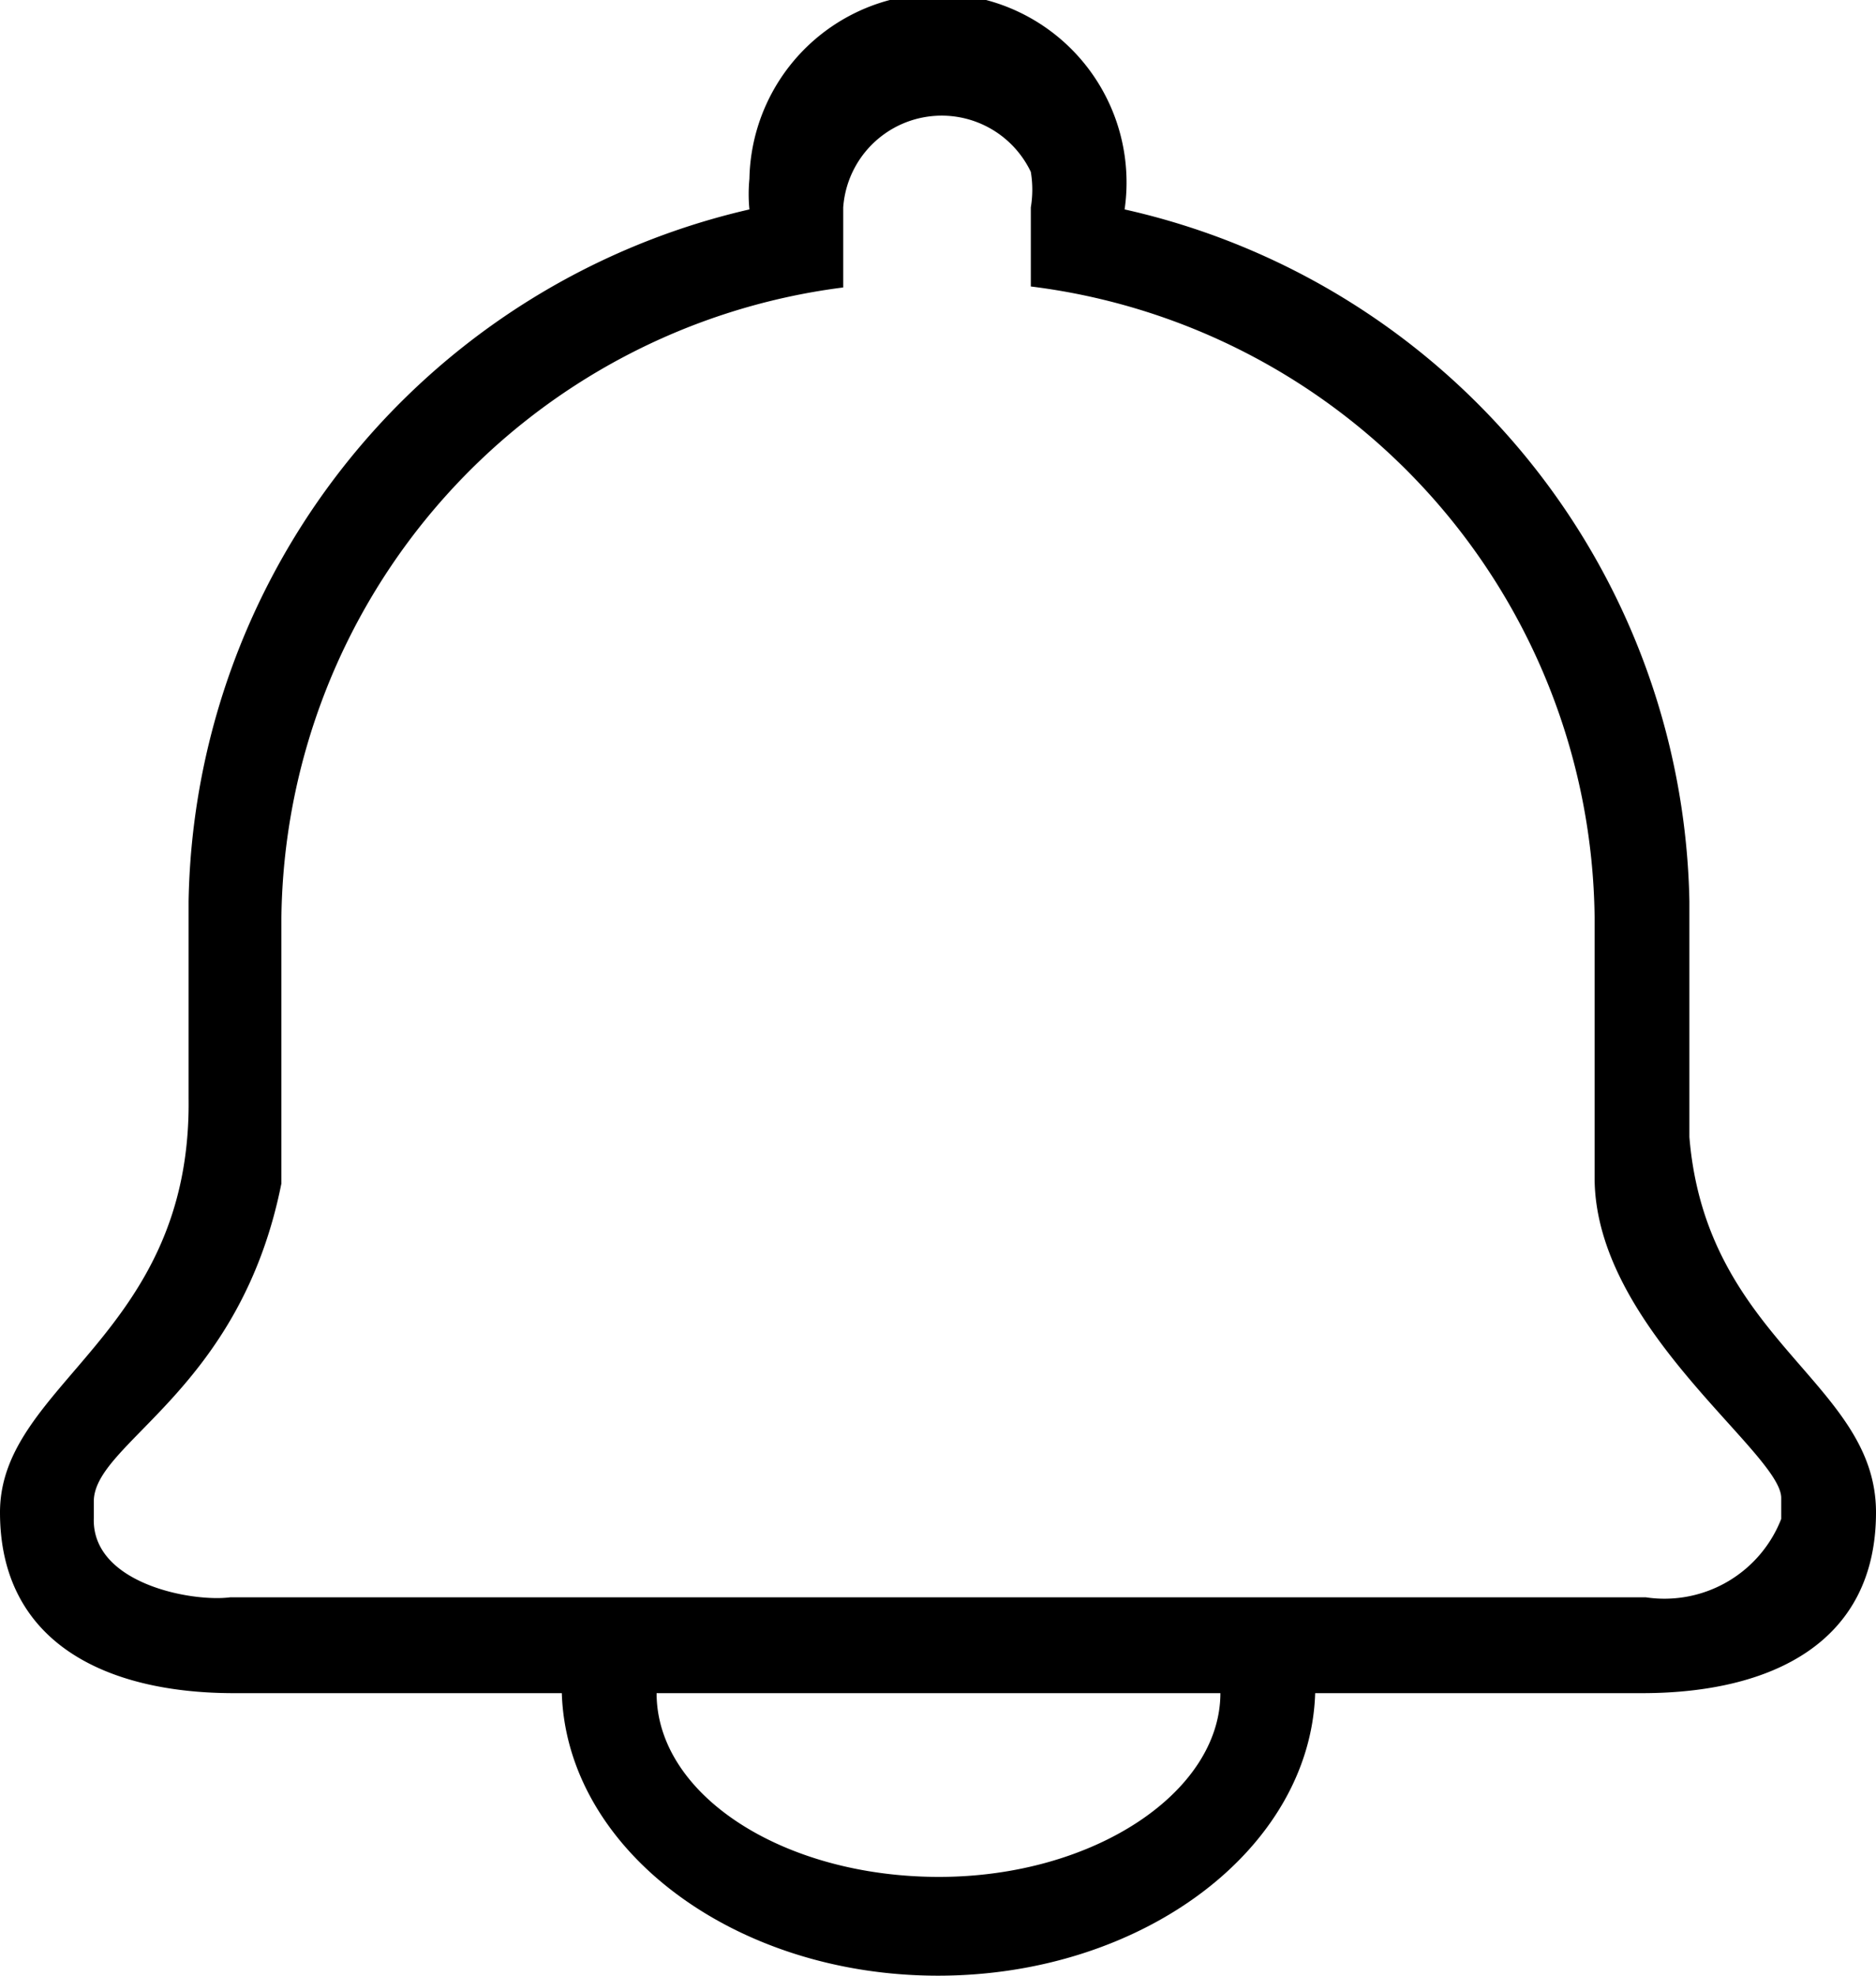 <svg xmlns="http://www.w3.org/2000/svg" viewBox="0 0 19 20">
  <path
    d="M17.11,11.52V9.12a7.32,7.32,0,0,0-5.72-7v0a1.91,1.91,0,1,0-3.8-.31,1.6,1.6,0,0,0,0,.31v0a7.32,7.32,0,0,0-5.68,7v2h0C1.94,13.52,0,14,0,15.31s1.06,1.83,2.37,1.83H5.69C5.74,18.72,7.43,20,9.5,20s3.77-1.28,3.82-2.86h3.31c1.31,0,2.37-.51,2.37-1.83s-1.72-1.73-1.89-3.8h0ZM9.51,19c-1.58,0-2.86-.83-2.86-1.86v0h5.71v0c0,1-1.28,1.86-2.85,1.86Zm8.54-3.65a1.27,1.27,0,0,1-1.38.82H2.33c-.39.05-1.4-.14-1.38-.8v-.17c0-.6,1.48-1.11,1.9-3.22v-.93h0V9.29A6.51,6.51,0,0,1,8.54,2.91V2.1a1,1,0,0,1,1.9-.36,1.09,1.09,0,0,1,0,.36v.8a6.51,6.51,0,0,1,5.71,6.38v1.81h0v.83h0c0,1.52,1.88,2.78,1.89,3.24v.23Z"
    transform="translate(0 0)"/>
</svg>
